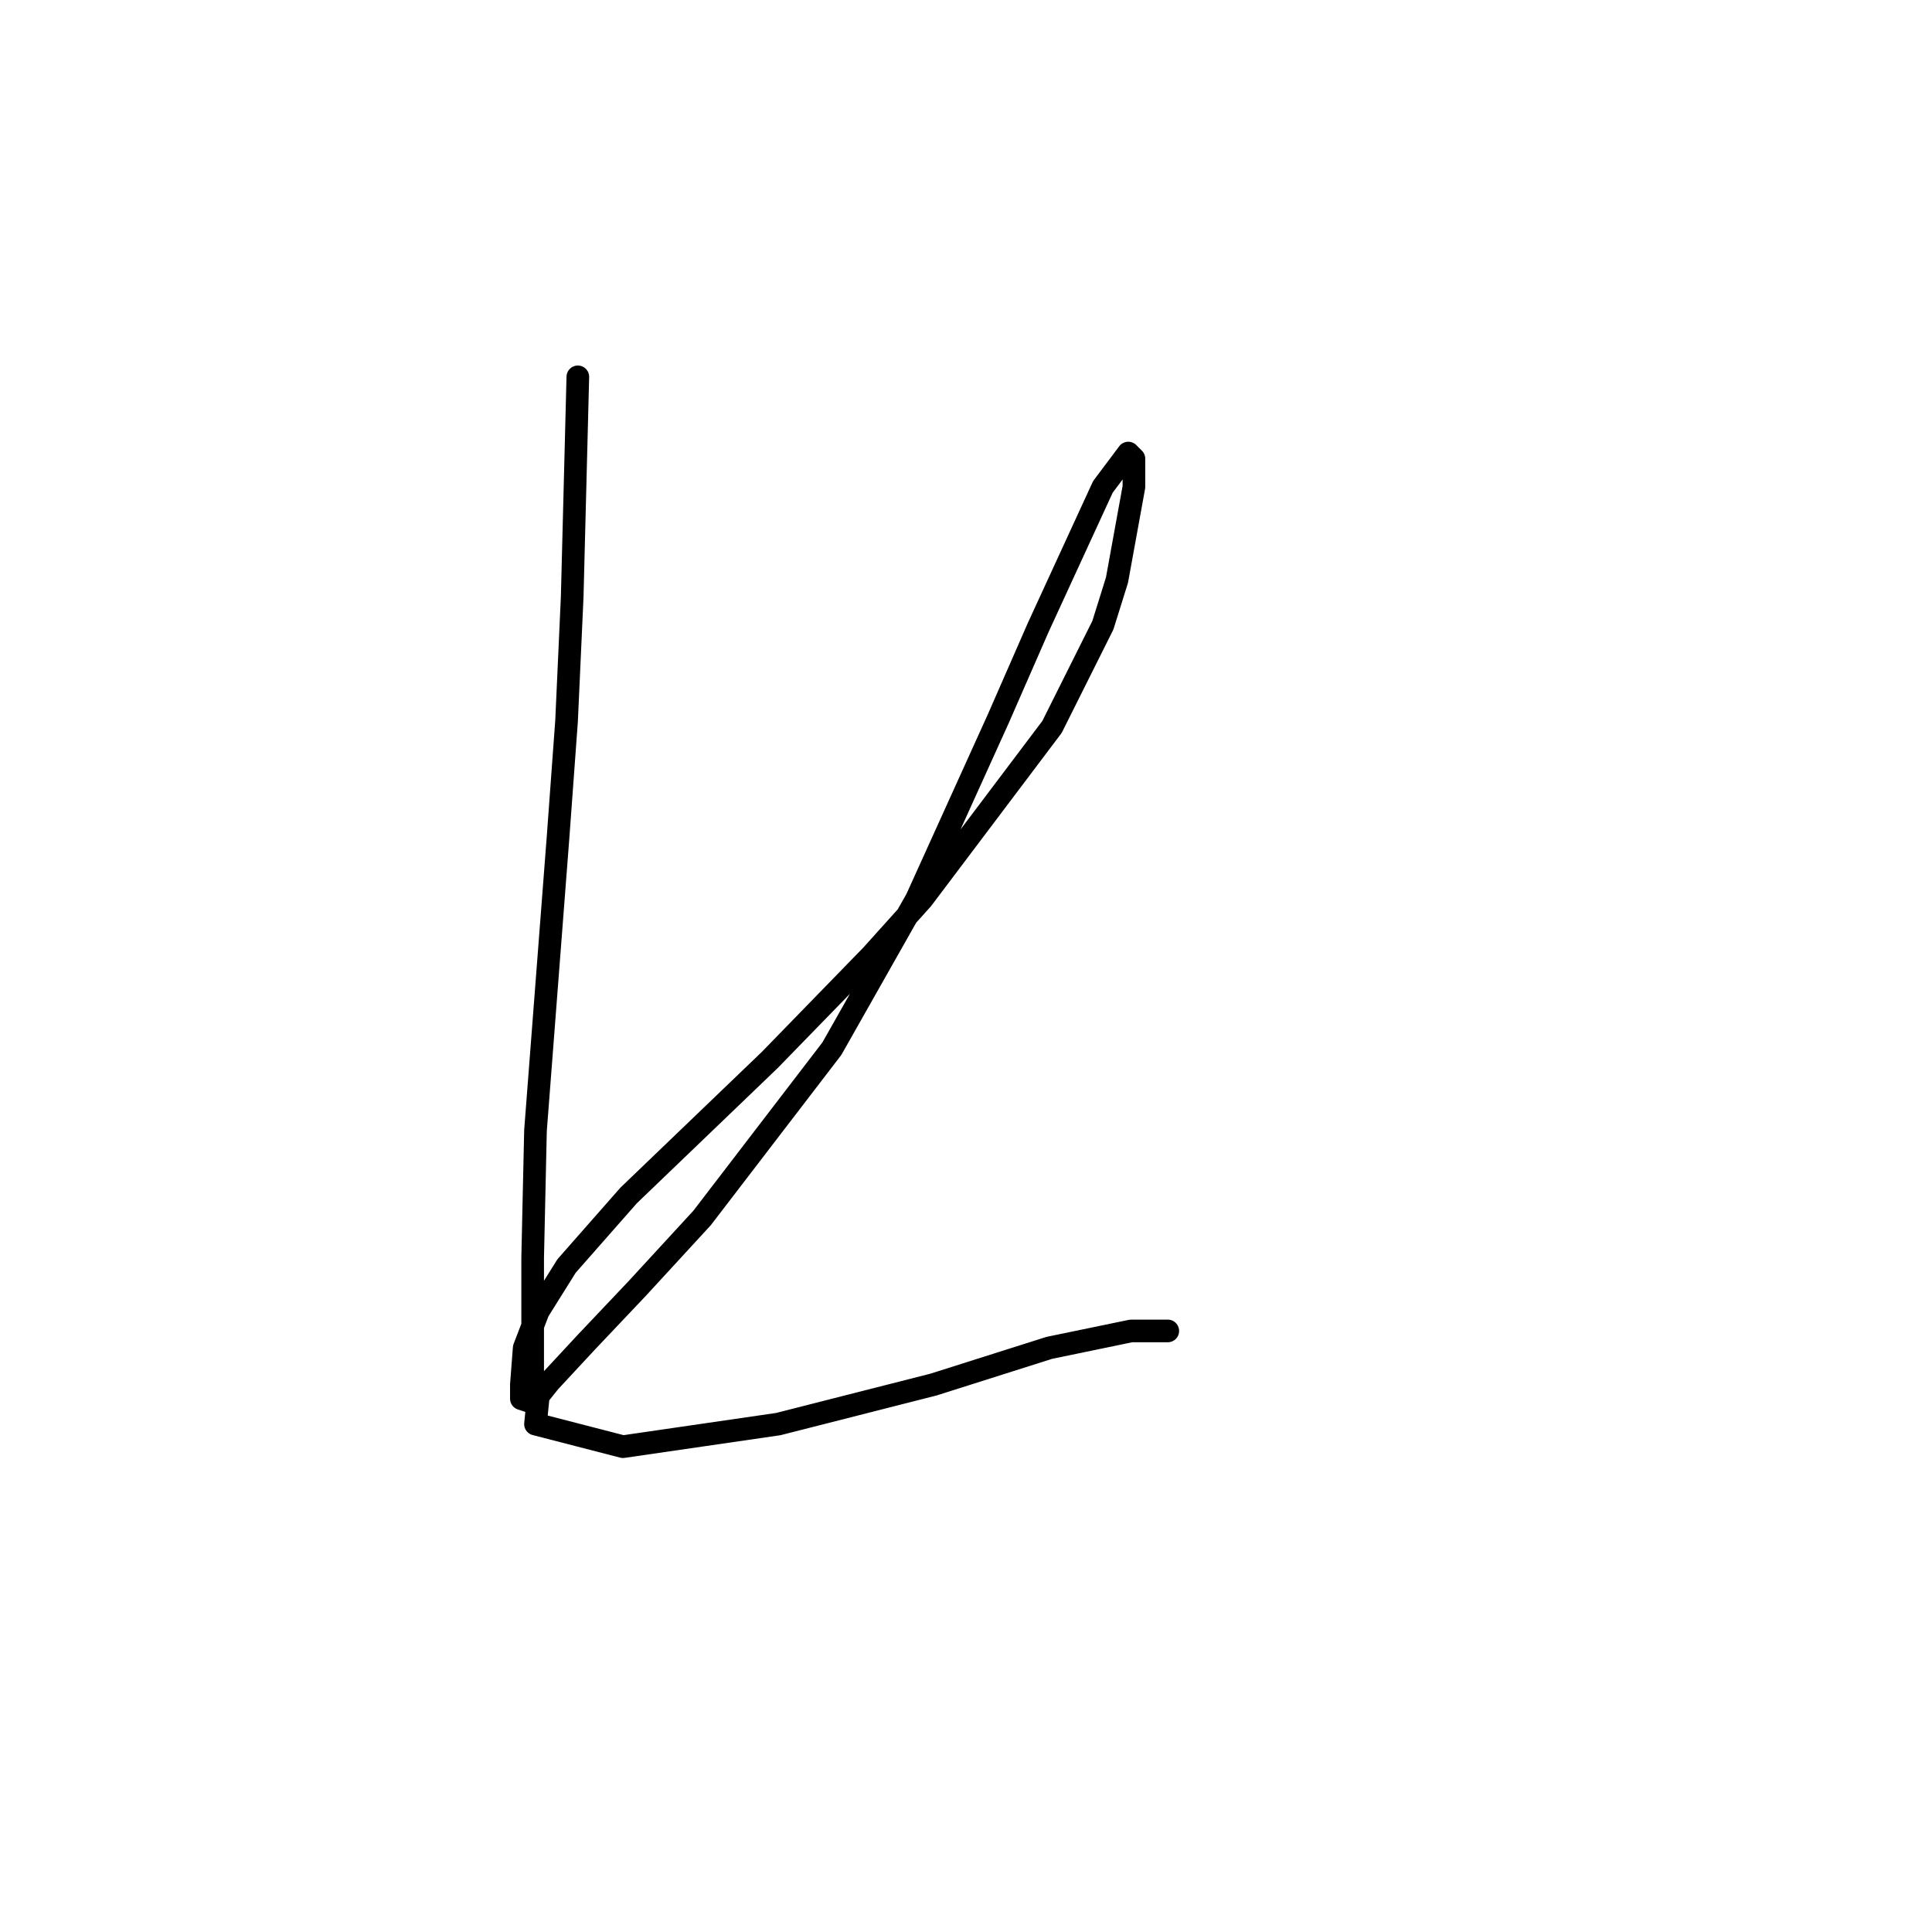 <?xml version="1.0" standalone="no"?>
    <svg width="256" height="256" xmlns="http://www.w3.org/2000/svg" version="1.1">
    <polyline stroke="black" stroke-width="3" stroke-linecap="round" fill="transparent" stroke-linejoin="round" points="76.566 49.934 76.192 64.521 75.818 79.108 75.07 95.566 73.948 110.901 70.955 149.8 70.581 166.632 70.581 177.853 70.581 184.211 70.207 185.707 69.085 185.333 69.085 183.463 69.459 178.601 71.329 173.738 75.07 167.754 83.298 158.403 102 140.449 115.465 126.61 122.198 119.13 139.403 96.314 146.135 82.849 148.006 76.864 150.25 64.521 150.25 60.781 149.502 60.033 146.135 64.521 137.533 83.223 132.296 95.192 121.449 119.13 110.229 138.953 93.023 161.395 84.42 170.746 77.688 177.853 72.825 183.089 71.329 184.959 70.955 188.699 82.55 191.692 103.122 188.699 123.694 183.463 139.029 178.601 149.876 176.356 154.738 176.356 154.738 176.356 " />
        </svg>